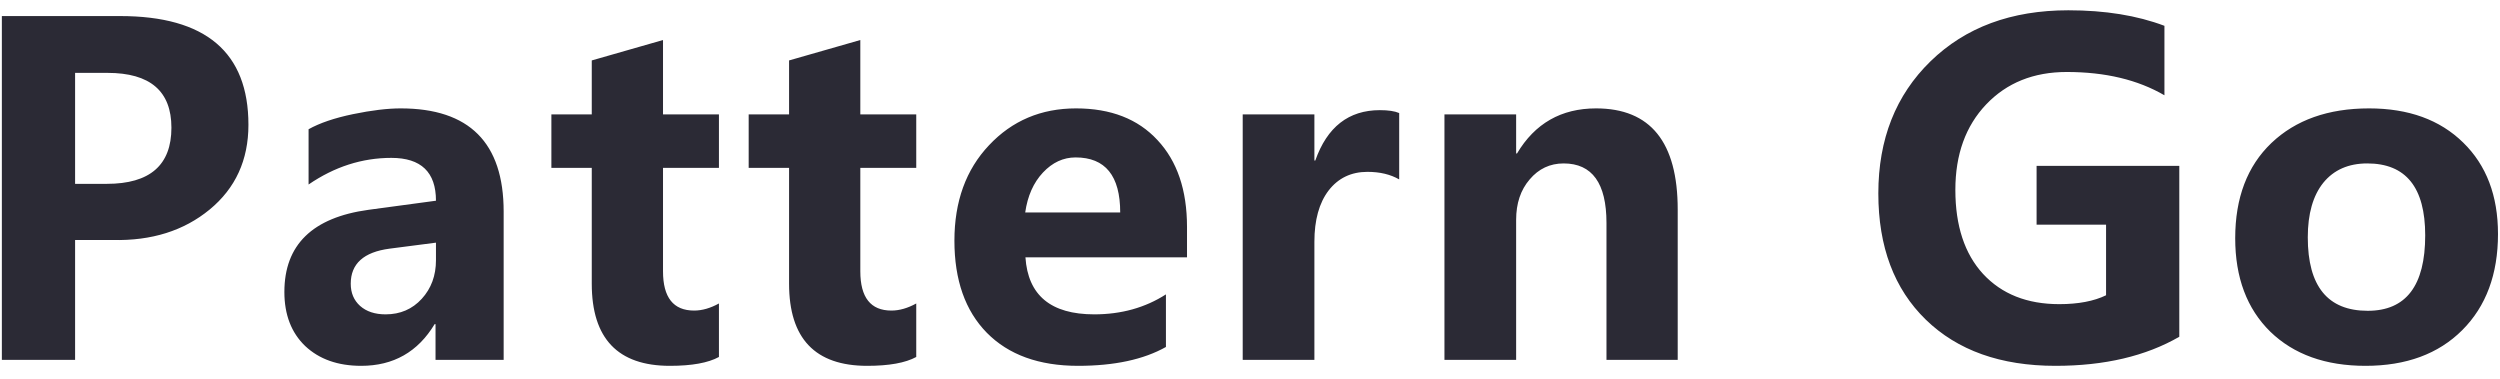 <svg width="132" height="20" viewBox="0 0 132 20" fill="none" xmlns="http://www.w3.org/2000/svg">
<path d="M3.965 12.672V19H0.098V0.848H6.344C10.86 0.848 13.117 2.762 13.117 6.59C13.117 8.449 12.434 9.941 11.067 11.066C9.707 12.184 8.004 12.719 5.957 12.672H3.965ZM3.965 3.848V9.707H5.641C7.914 9.707 9.051 8.719 9.051 6.742C9.051 4.812 7.926 3.848 5.676 3.848H3.965ZM16.293 6.824C16.879 6.496 17.66 6.23 18.637 6.027C19.621 5.824 20.461 5.723 21.156 5.723C24.781 5.723 26.593 7.539 26.593 11.172V19H22.996V17.113H22.949C22.066 18.582 20.773 19.316 19.07 19.316C17.843 19.316 16.859 18.969 16.117 18.273C15.383 17.57 15.015 16.617 15.015 15.414C15.015 12.93 16.496 11.484 19.457 11.078L23.019 10.598C23.019 9.09 22.234 8.336 20.664 8.336C19.117 8.336 17.66 8.805 16.293 9.742V6.824ZM20.57 13.129C19.203 13.309 18.519 13.926 18.519 14.98C18.519 15.465 18.683 15.855 19.012 16.152C19.347 16.449 19.797 16.598 20.359 16.598C21.133 16.598 21.769 16.324 22.269 15.777C22.769 15.23 23.019 14.551 23.019 13.738V12.812L20.57 13.129ZM37.96 18.848C37.39 19.16 36.527 19.316 35.37 19.316C32.62 19.316 31.245 17.871 31.245 14.98V8.863H29.113V6.039H31.245V3.191L35.007 2.113V6.039H37.96V8.863H35.007V14.324C35.007 15.707 35.554 16.398 36.648 16.398C37.07 16.398 37.507 16.273 37.96 16.023V18.848ZM48.378 18.848C47.807 19.16 46.944 19.316 45.788 19.316C43.038 19.316 41.663 17.871 41.663 14.98V8.863H39.53V6.039H41.663V3.191L45.425 2.113V6.039H48.378V8.863H45.425V14.324C45.425 15.707 45.971 16.398 47.065 16.398C47.487 16.398 47.925 16.273 48.378 16.023V18.848ZM62.674 13.586H54.143C54.276 15.594 55.487 16.598 57.776 16.598C59.205 16.598 60.467 16.246 61.561 15.543V18.32C60.381 18.984 58.834 19.316 56.92 19.316C54.858 19.316 53.252 18.734 52.104 17.57C50.963 16.406 50.393 14.785 50.393 12.707C50.393 10.637 51.002 8.957 52.221 7.668C53.44 6.371 54.971 5.723 56.815 5.723C58.651 5.723 60.084 6.281 61.116 7.398C62.155 8.508 62.674 10.035 62.674 11.98V13.586ZM59.147 11.219C59.147 9.281 58.362 8.312 56.791 8.312C56.143 8.312 55.569 8.578 55.069 9.109C54.569 9.641 54.256 10.344 54.131 11.219H59.147ZM73.877 9.473C73.416 9.207 72.857 9.074 72.201 9.074C71.342 9.074 70.658 9.402 70.15 10.059C69.65 10.715 69.4 11.617 69.4 12.766V19H65.615V6.039H69.4V8.477H69.447C70.072 6.703 71.209 5.816 72.857 5.816C73.303 5.816 73.642 5.867 73.877 5.969V9.473ZM88.583 19H84.822V11.77C84.822 9.676 84.068 8.629 82.56 8.629C81.841 8.629 81.243 8.91 80.767 9.473C80.29 10.027 80.052 10.738 80.052 11.605V19H76.267V6.039H80.052V8.102H80.099C81.044 6.516 82.435 5.723 84.271 5.723C87.146 5.723 88.583 7.504 88.583 11.066V19ZM115.067 17.781C113.293 18.805 111.114 19.316 108.528 19.316C105.637 19.316 103.356 18.504 101.684 16.879C100.012 15.254 99.176 13.031 99.176 10.211C99.176 7.352 100.094 5.027 101.93 3.238C103.774 1.441 106.2 0.543 109.207 0.543C111.145 0.543 112.836 0.816 114.282 1.363V5.031C112.875 4.211 111.157 3.801 109.125 3.801C107.375 3.801 105.957 4.371 104.871 5.512C103.786 6.652 103.243 8.156 103.243 10.023C103.243 11.922 103.731 13.402 104.707 14.465C105.692 15.527 107.032 16.059 108.727 16.059C109.735 16.059 110.559 15.902 111.2 15.59V11.863H107.532V8.758H115.067V17.781ZM118.019 12.578C118.019 10.445 118.656 8.77 119.93 7.551C121.211 6.332 122.93 5.723 125.086 5.723C127.172 5.723 128.828 6.324 130.055 7.527C131.281 8.723 131.894 10.332 131.894 12.355C131.894 14.48 131.266 16.172 130.008 17.43C128.75 18.688 127.047 19.316 124.898 19.316C122.789 19.316 121.113 18.715 119.871 17.512C118.637 16.301 118.019 14.656 118.019 12.578ZM121.851 12.531C121.851 15.117 122.906 16.41 125.016 16.41C127.039 16.41 128.051 15.082 128.051 12.426C128.051 9.895 127.031 8.629 124.992 8.629C124 8.629 123.226 8.969 122.672 9.648C122.125 10.328 121.851 11.289 121.851 12.531Z" fill="#2B2A35"/>
</svg>
